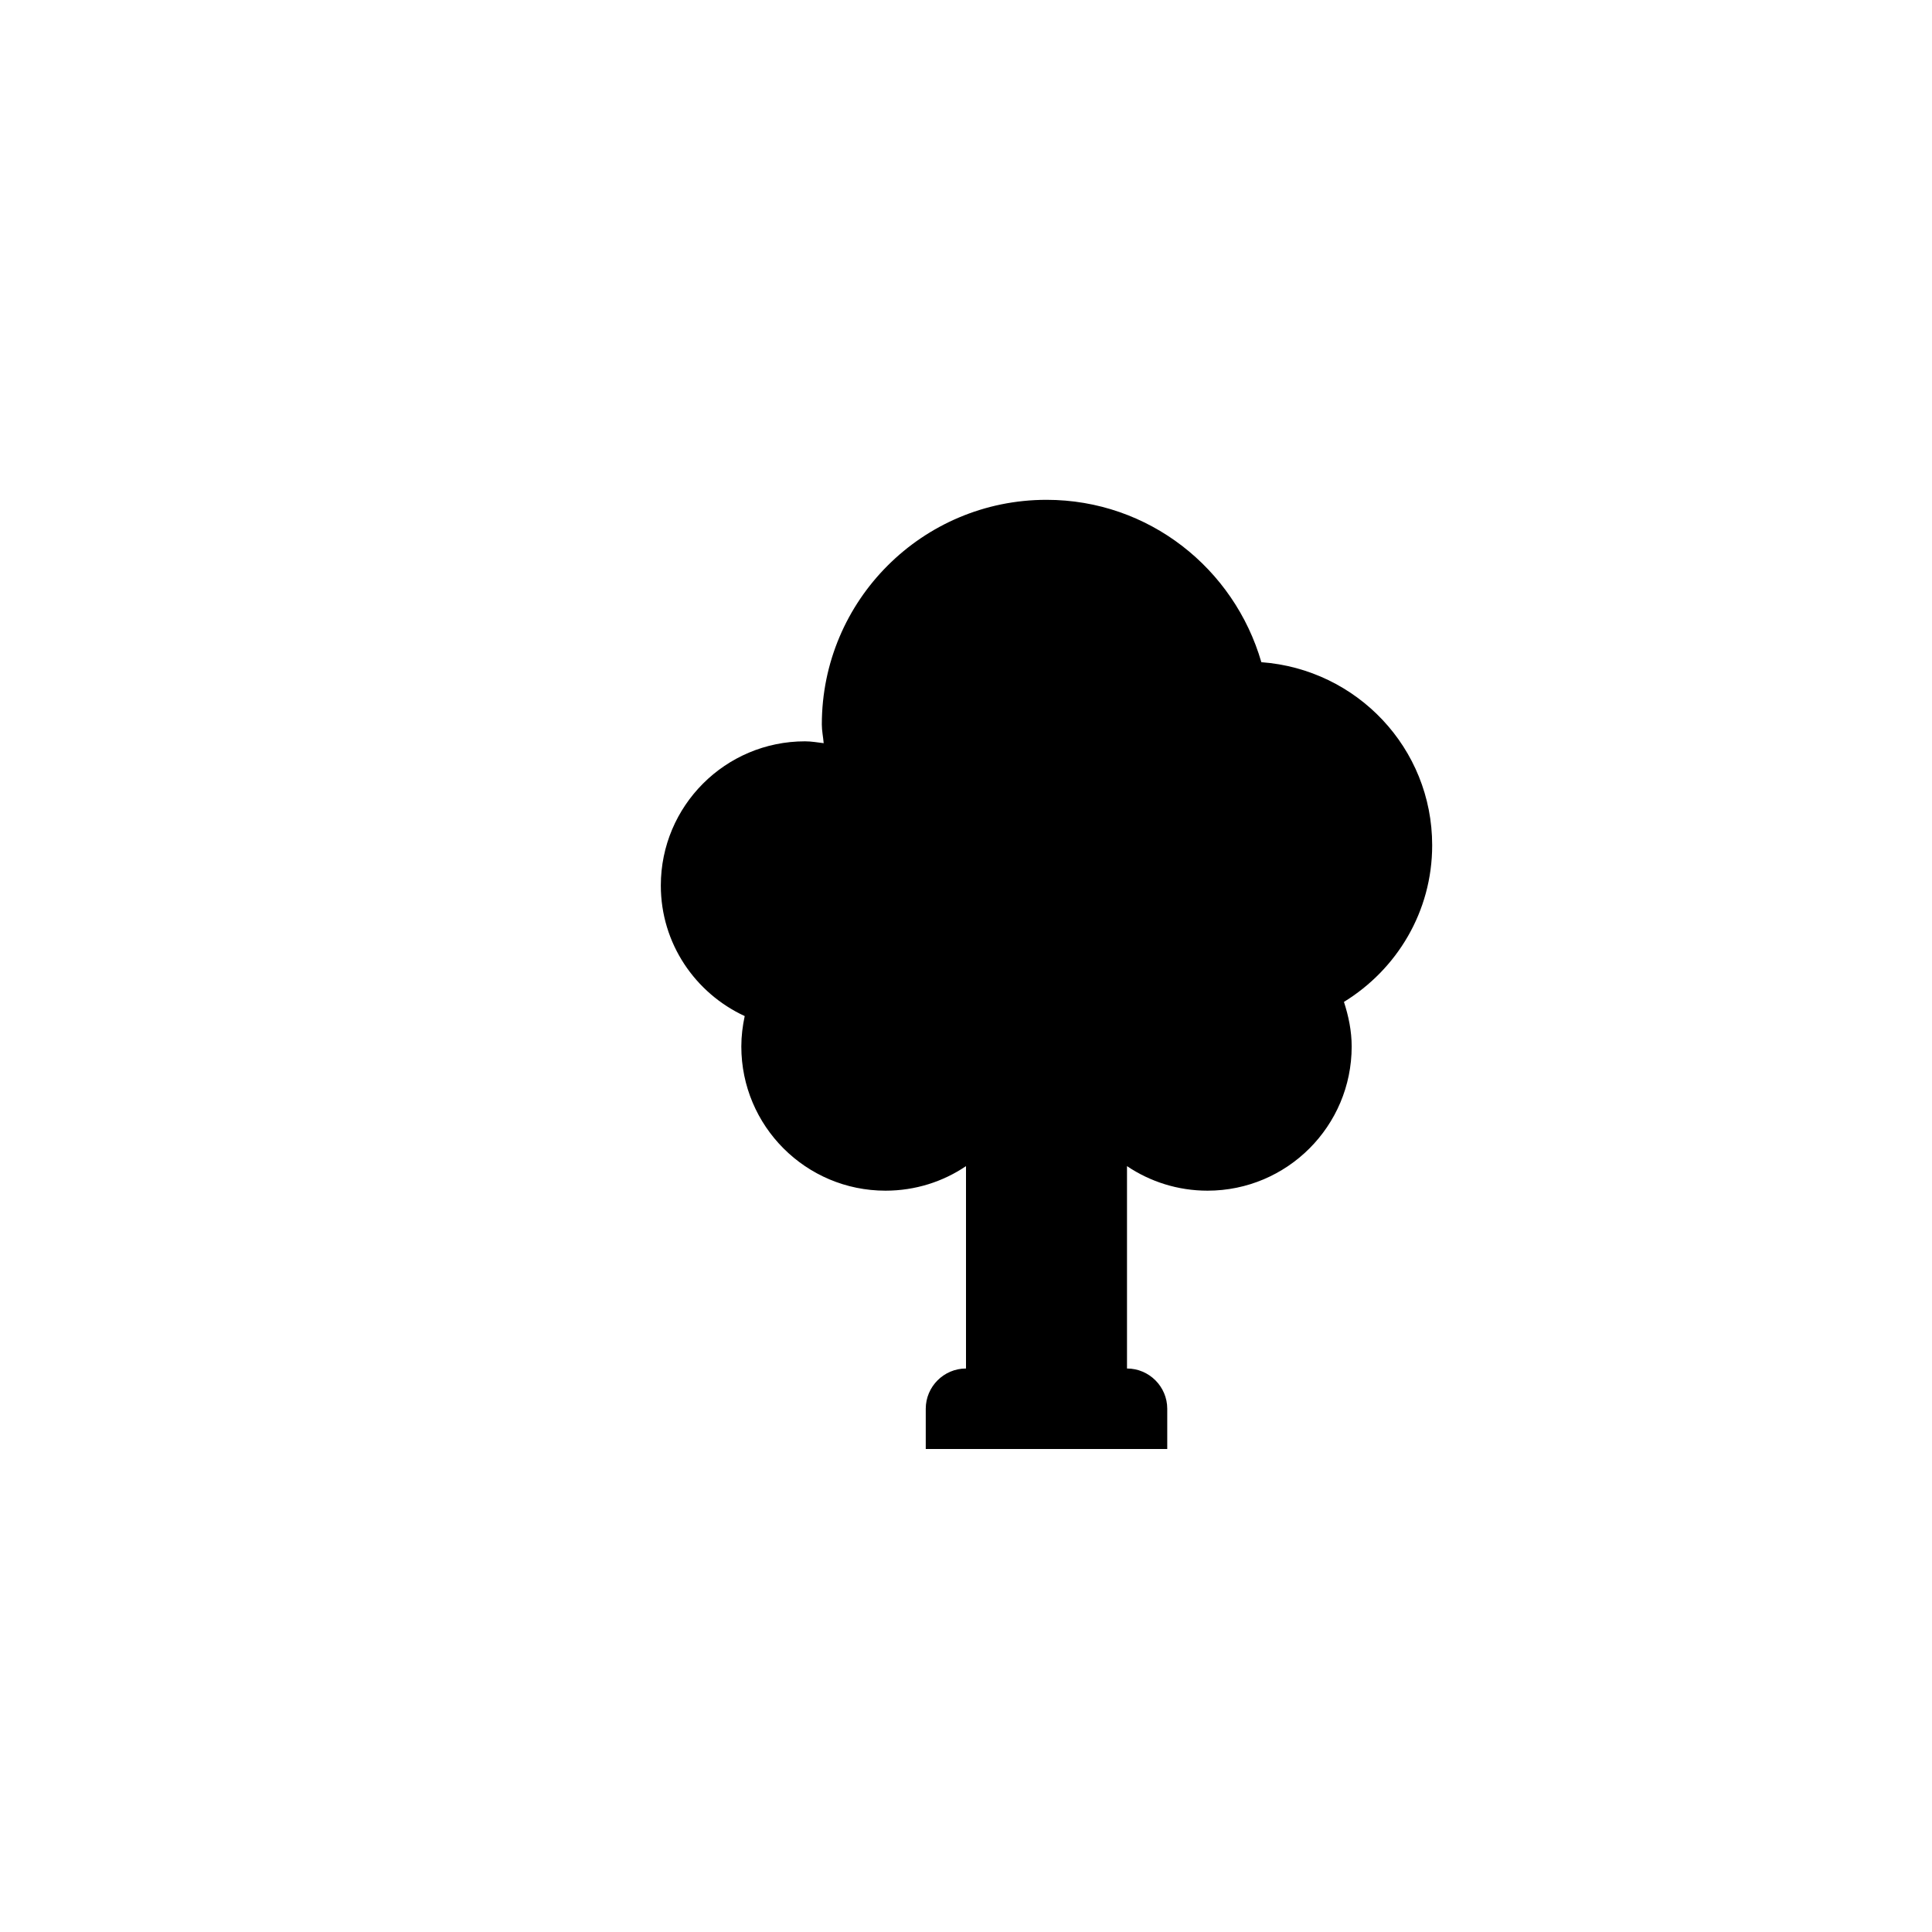 <?xml version="1.0" encoding="utf-8"?>
<!-- Generator: Adobe Illustrator 19.1.0, SVG Export Plug-In . SVG Version: 6.00 Build 0)  -->
<svg version="1.1" id="Layer_1" xmlns="http://www.w3.org/2000/svg" xmlns:xlink="http://www.w3.org/1999/xlink" x="0px" y="0px"
	 viewBox="0 0 24 24" style="enable-background:new 0 0 24 24;" xml:space="preserve">
<g id="tree-deciduous">
	<path d="M17.791,10.5c0-1.208-0.937-2.187-2.122-2.274C15.332,7.063,14.271,6.209,13,6.209c-1.542,0-2.791,1.249-2.791,2.791
		c0,0.08,0.017,0.154,0.023,0.232C10.155,9.223,10.08,9.209,10,9.209c-0.989,0-1.791,0.802-1.791,1.791
		c0,0.721,0.428,1.338,1.042,1.622C9.225,12.744,9.209,12.87,9.209,13c0,0.989,0.802,1.791,1.791,1.791c0.37,0,0.715-0.112,1-0.305
		V17c-0.275,0-0.5,0.225-0.5,0.5V18H12h2h0.5v-0.5c0-0.275-0.225-0.5-0.5-0.5v-2.514c0.285,0.192,0.63,0.305,1,0.305
		c0.989,0,1.791-0.802,1.791-1.791c0-0.194-0.039-0.378-0.096-0.554C17.351,12.043,17.791,11.326,17.791,10.5z"/>
</g>
</svg>
